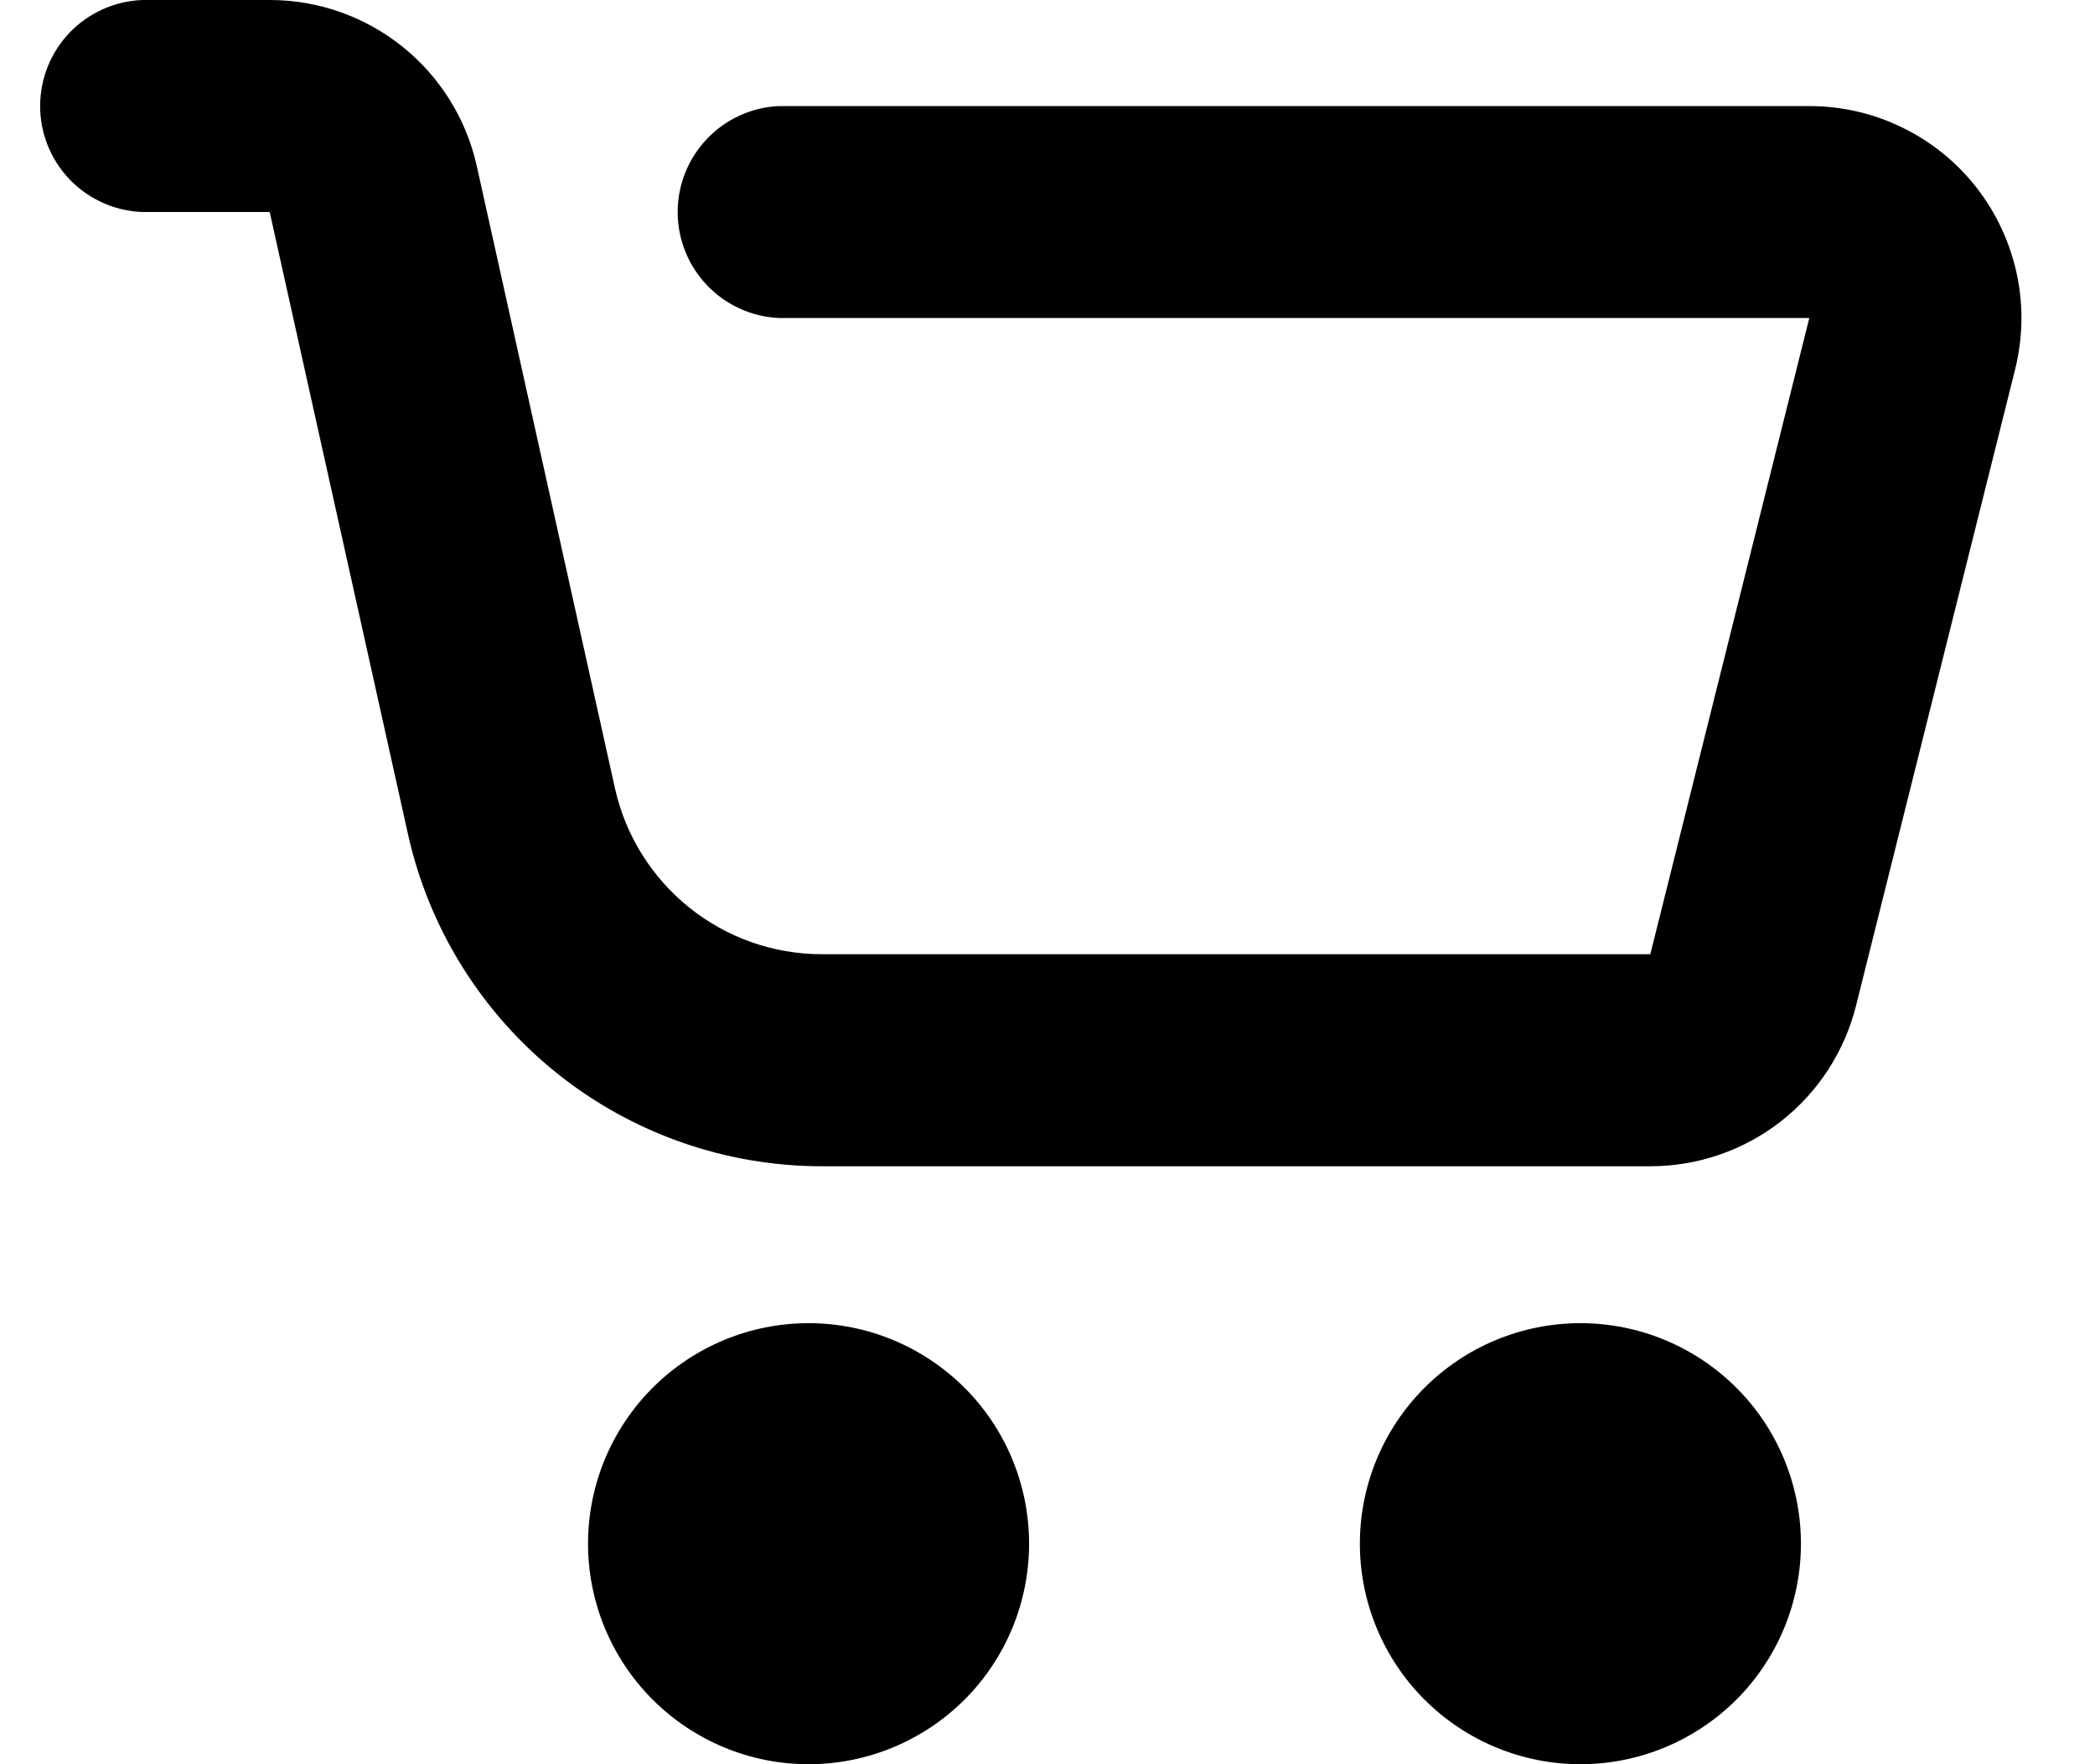 <svg width="19" height="16" viewBox="0 0 19 16" fill="none" xmlns="http://www.w3.org/2000/svg">
    <path d="M7.333 16C6.803 16 6.294 15.789 5.919 15.414C5.544 15.039 5.333 14.53 5.333 14C5.333 13.47 5.544 12.961 5.919 12.586C6.294 12.211 6.803 12 7.333 12C7.864 12 8.372 12.211 8.748 12.586C9.123 12.961 9.333 13.47 9.333 14C9.333 14.53 9.123 15.039 8.748 15.414C8.372 15.789 7.864 16 7.333 16ZM14.333 16C13.803 16 13.294 15.789 12.919 15.414C12.544 15.039 12.333 14.53 12.333 14C12.333 13.47 12.544 12.961 12.919 12.586C13.294 12.211 13.803 12 14.333 12C14.864 12 15.372 12.211 15.748 12.586C16.123 12.961 16.333 13.47 16.333 14C16.333 14.53 16.123 15.039 15.748 15.414C15.372 15.789 14.864 16 14.333 16ZM1.295 1.923C1.046 1.915 0.809 1.81 0.635 1.631C0.461 1.451 0.364 1.211 0.364 0.962C0.364 0.712 0.461 0.472 0.635 0.292C0.809 0.113 1.046 0.008 1.295 0L2.446 0C3.348 0 4.128 0.626 4.324 1.506L5.577 7.148C5.773 8.028 6.553 8.654 7.455 8.654H14.967L16.409 2.884H7.064C6.817 2.873 6.584 2.767 6.413 2.588C6.242 2.409 6.146 2.171 6.146 1.923C6.146 1.675 6.242 1.437 6.413 1.258C6.584 1.079 6.817 0.973 7.064 0.962H16.409C16.702 0.962 16.99 1.028 17.253 1.157C17.516 1.285 17.746 1.471 17.926 1.702C18.105 1.932 18.23 2.2 18.291 2.486C18.352 2.772 18.346 3.068 18.275 3.352L16.833 9.12C16.729 9.536 16.489 9.906 16.151 10.17C15.813 10.434 15.396 10.577 14.967 10.577H7.455C6.58 10.577 5.731 10.279 5.048 9.731C4.366 9.183 3.89 8.419 3.7 7.565L2.446 1.923H1.295Z"
          fill="currentColor"/>
</svg>

